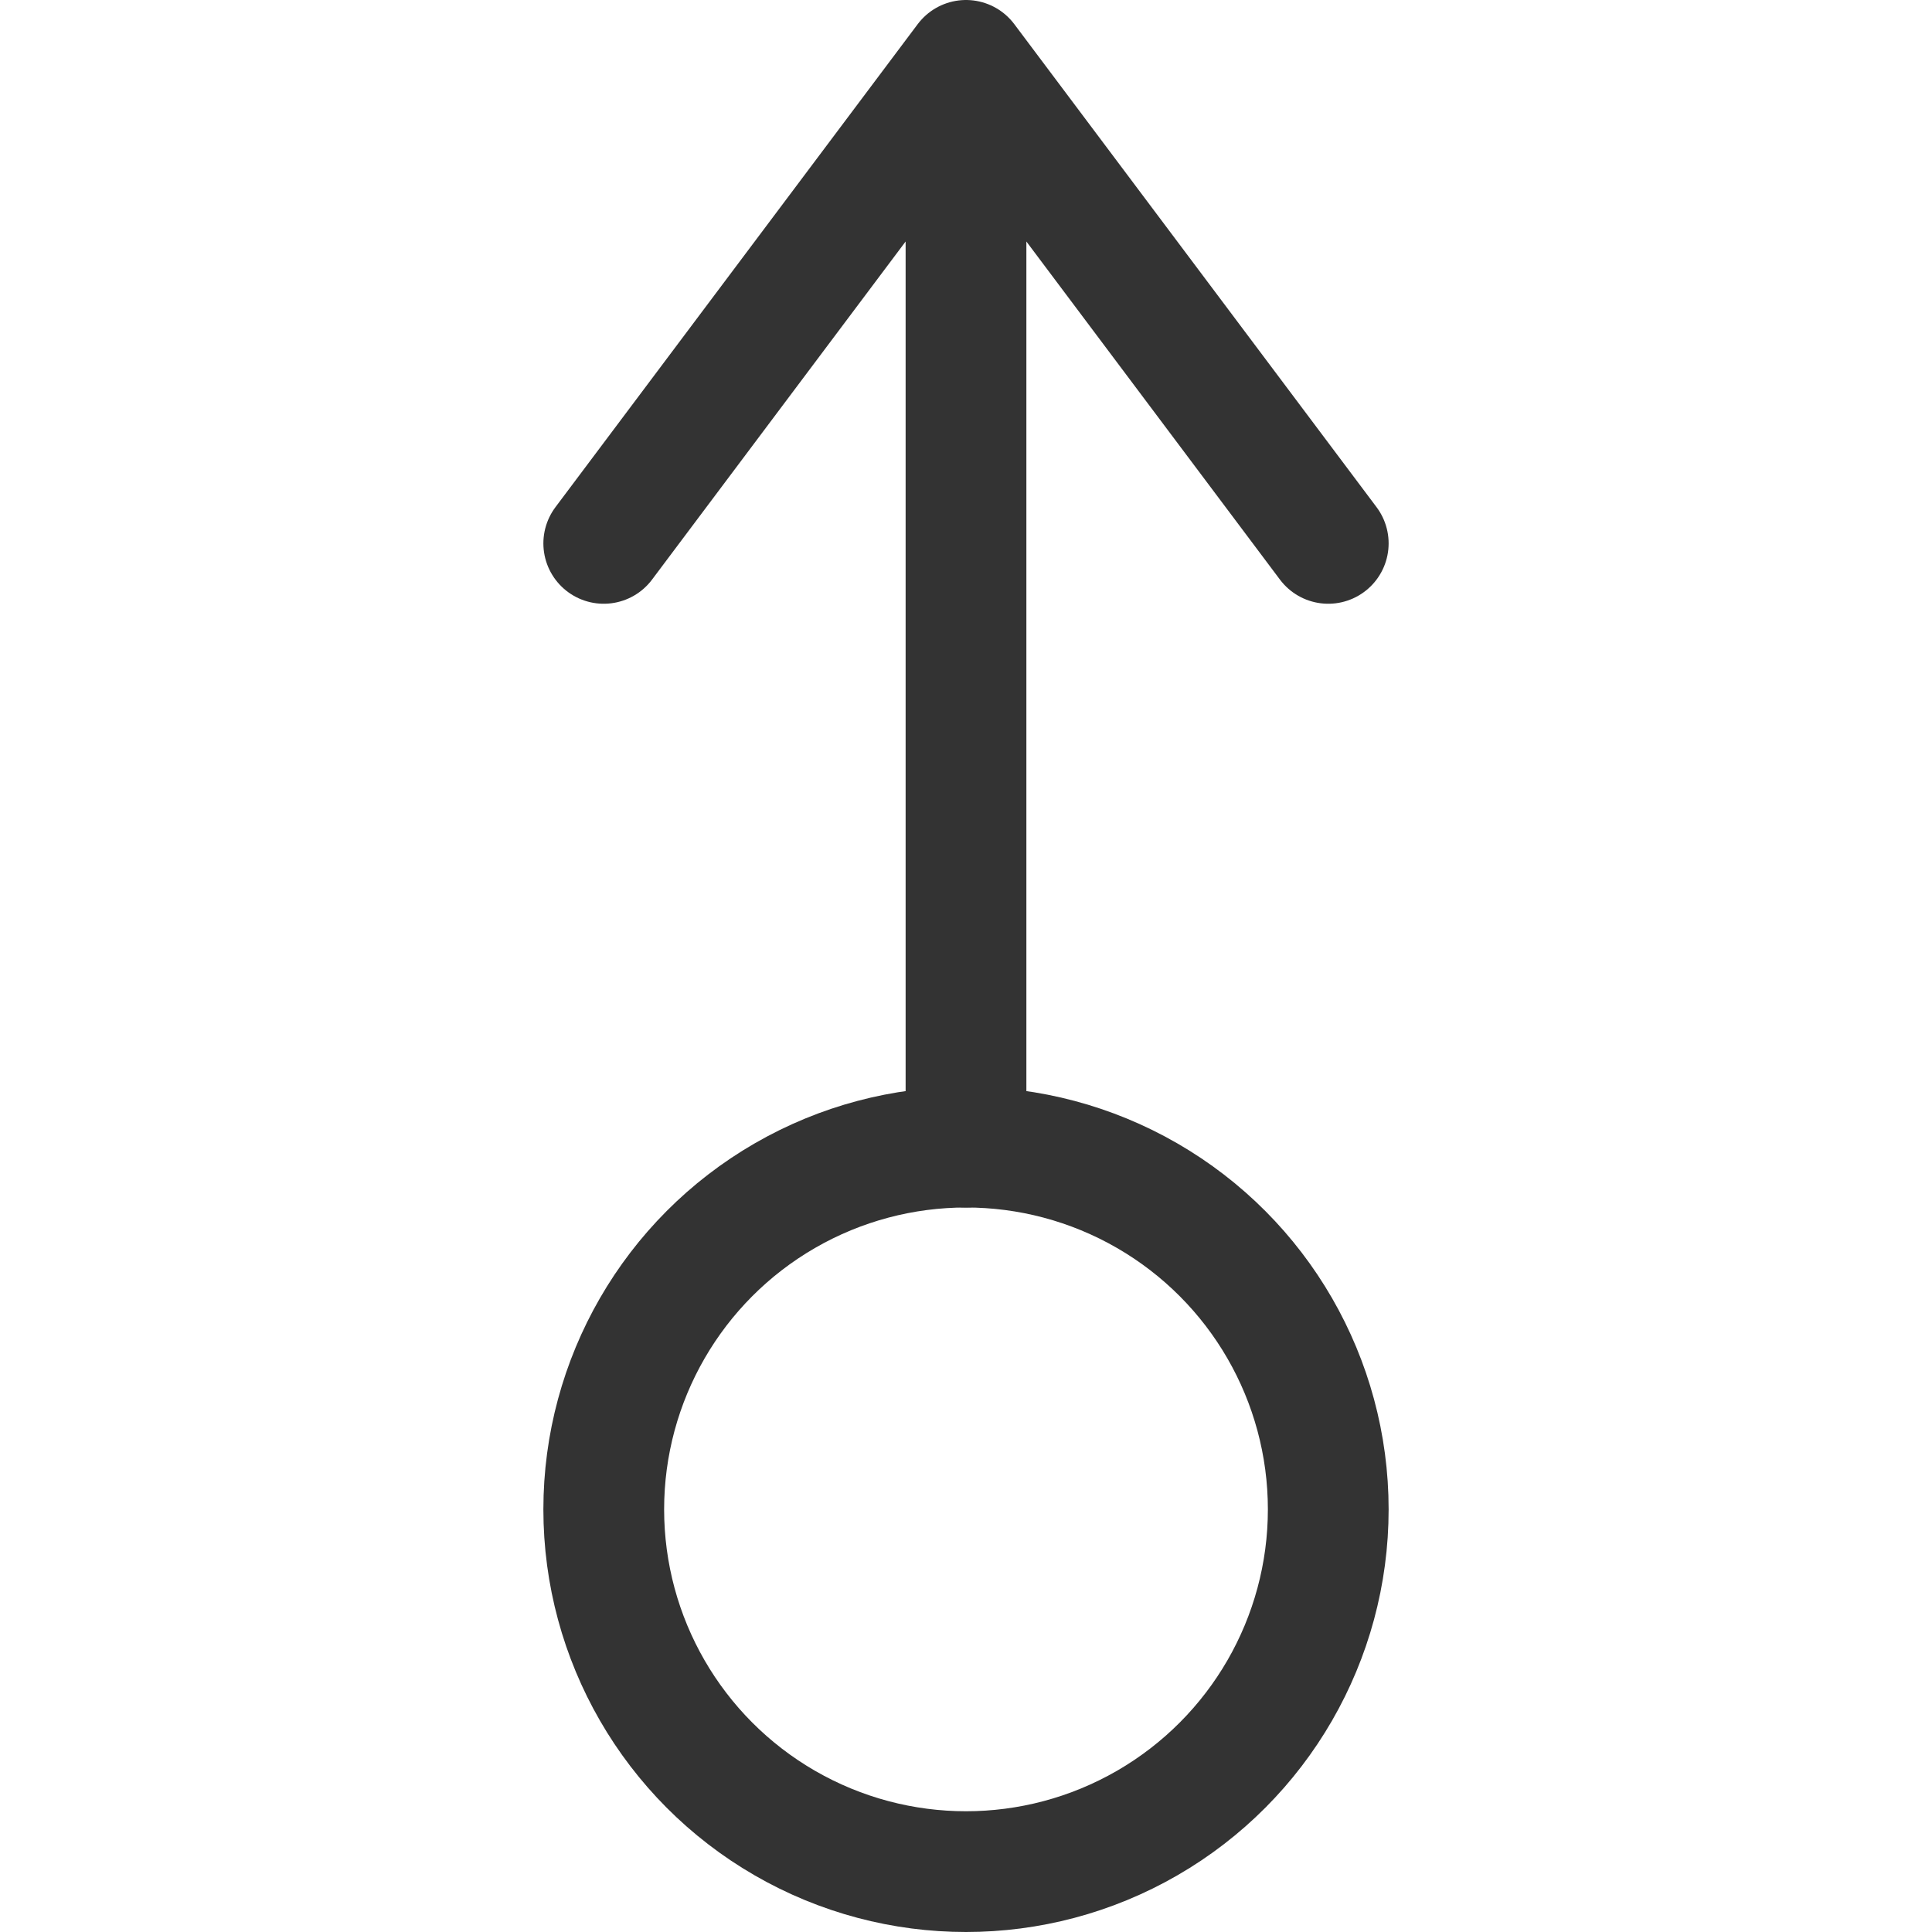 <svg xmlns="http://www.w3.org/2000/svg" viewBox="0 0 32 32"><g stroke="#333" stroke-width="2" stroke-linecap="round" stroke-linejoin="round" stroke-miterlimit="10" fill="none"><circle cx="16" cy="25" r="6"/><path d="M16 19V1m-6 8l6-8 6 8"/></g></svg>